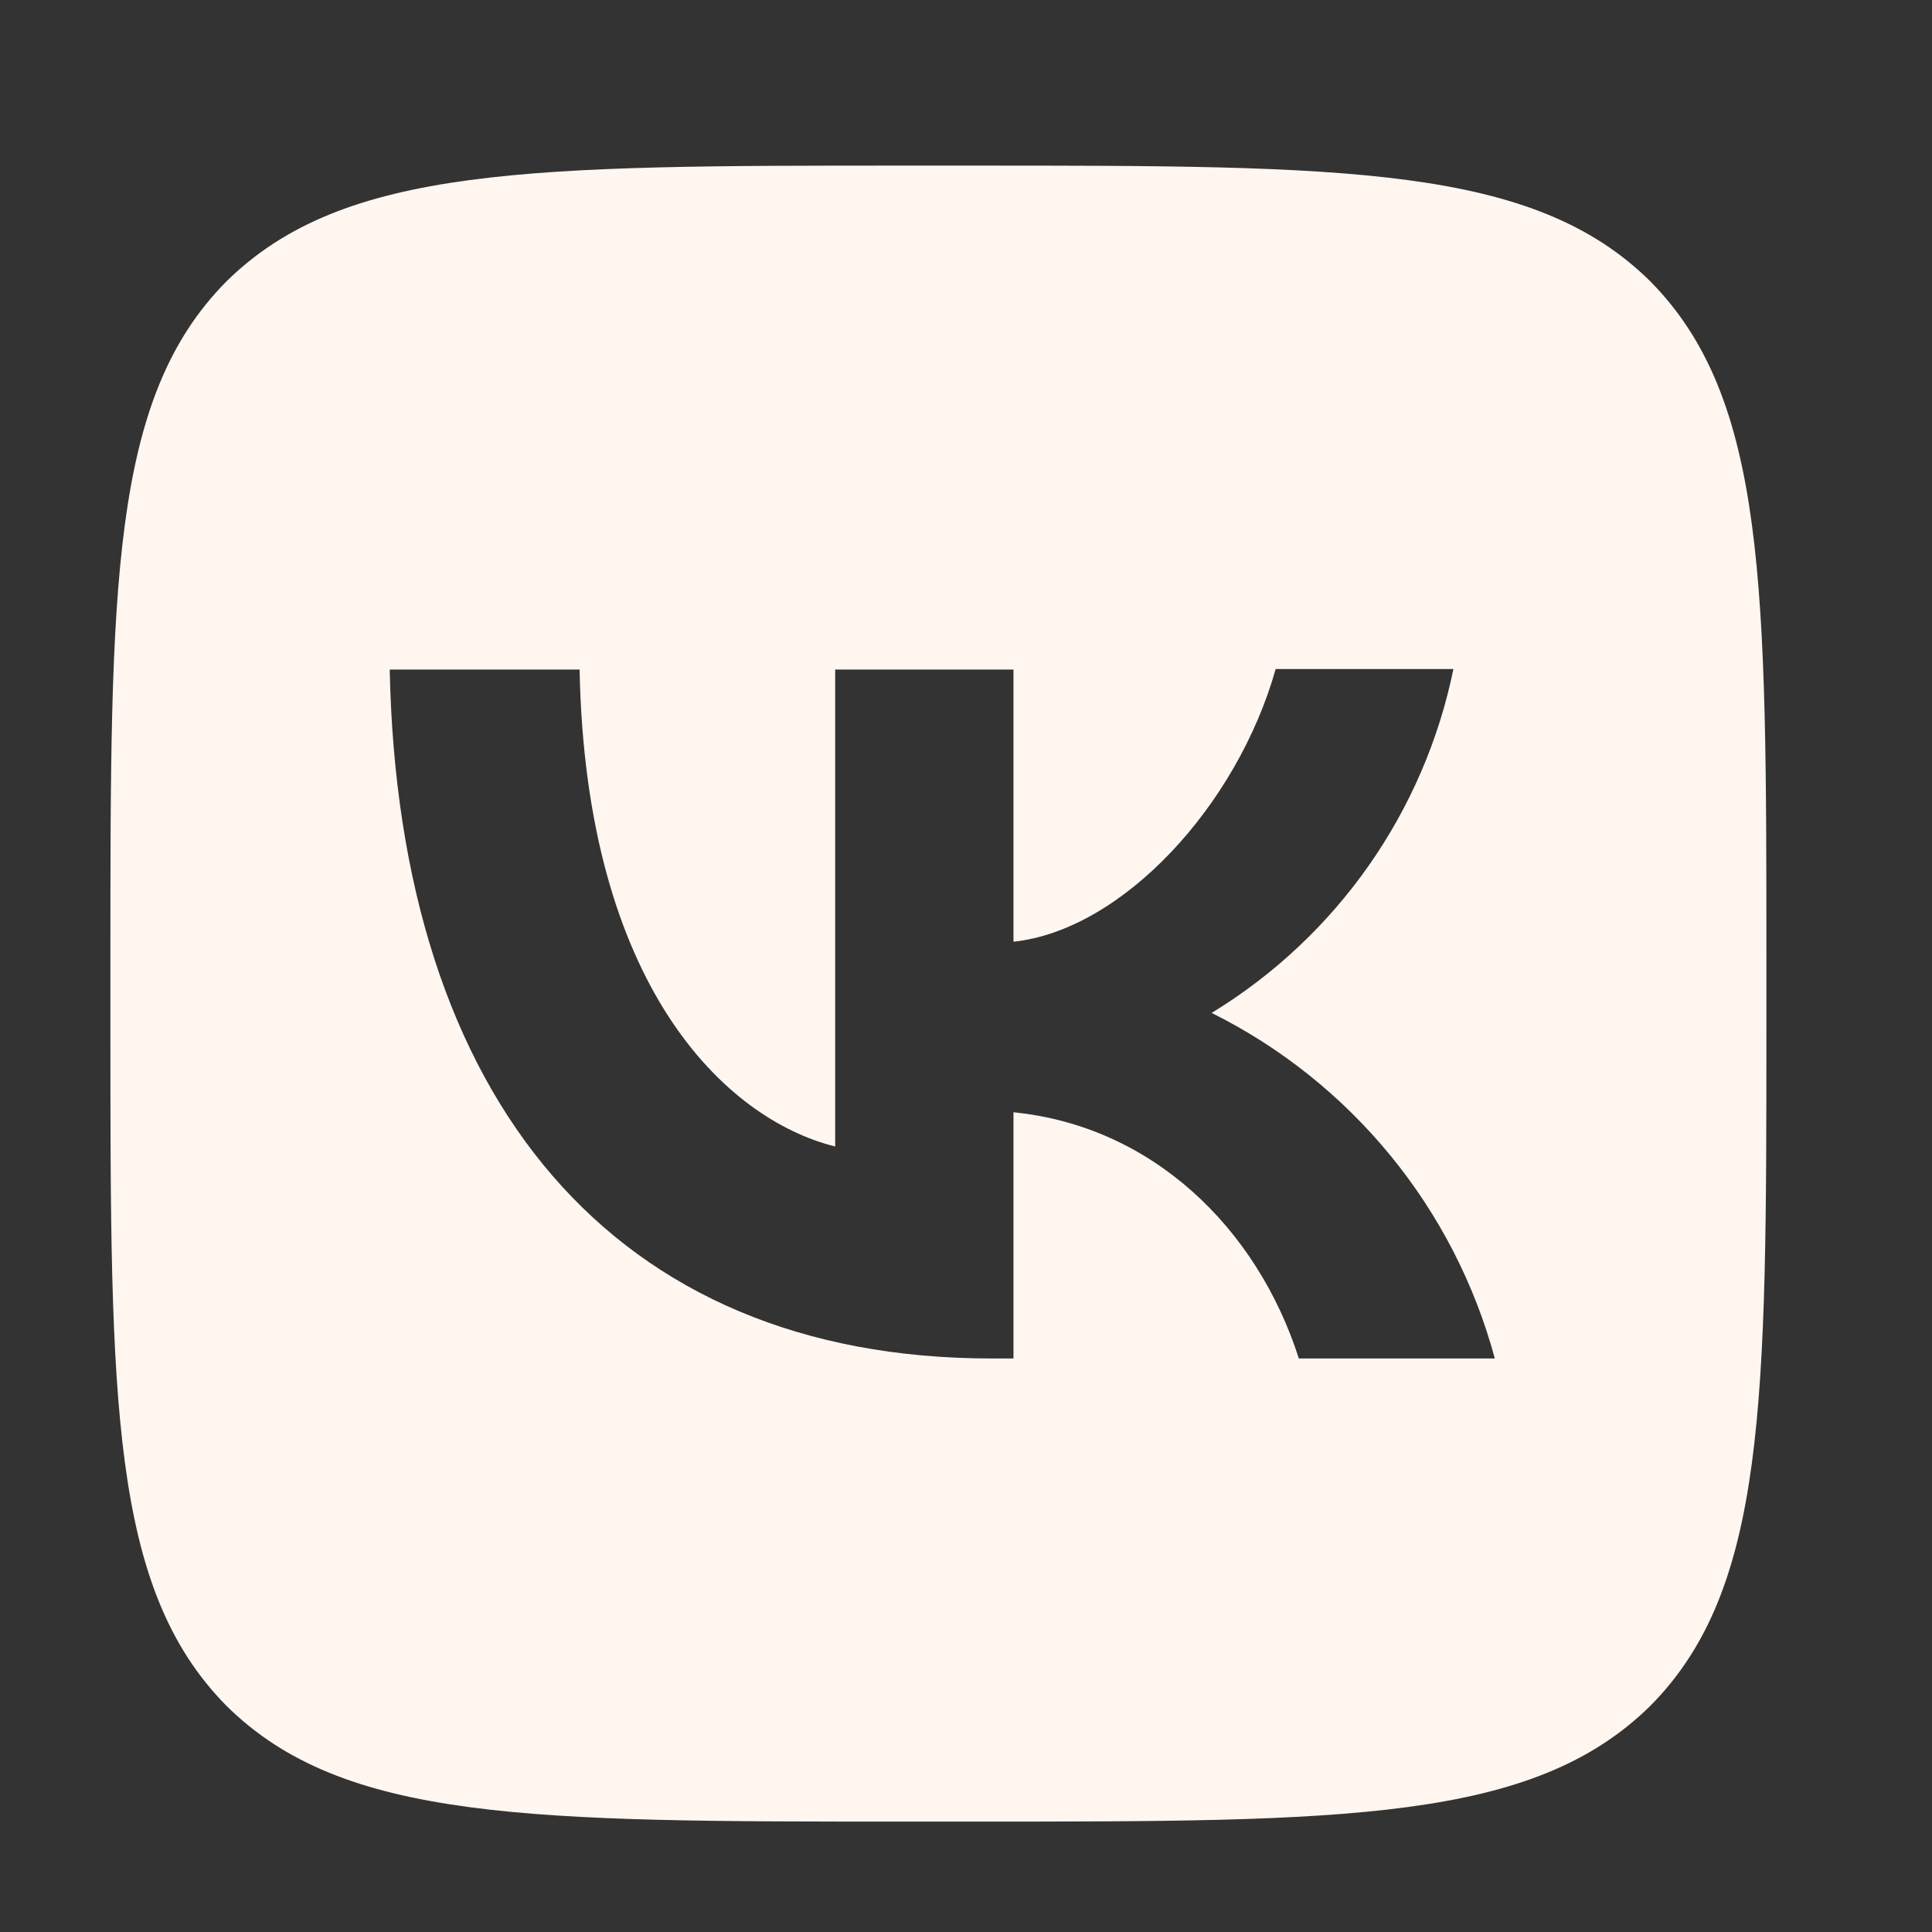 <svg width="35" height="35" viewBox="0 0 35 35" fill="none" xmlns="http://www.w3.org/2000/svg">
<rect x="0" y="0" width="35" height="35" fill="#333333" stroke="none"/>
<path d="M4.1 5.1C2 7.22 2 10.61 2 17.4V18.6C2 25.38 2 28.77 4.1 30.9C6.22 33 9.61 33 16.4 33H17.6C24.38 33 27.77 33 29.9 30.9C32 28.78 32 25.39 32 18.6V17.4C32 10.62 32 7.23 29.9 5.1C27.78 3 24.39 3 17.6 3H16.4C9.62 3 6.23 3 4.1 5.1ZM7.06 12.13H10.5C10.61 17.85 13.13 20.27 15.13 20.77V12.13H18.36V17.06C20.33 16.85 22.41 14.6 23.11 12.12H26.33C26.067 13.404 25.543 14.619 24.789 15.691C24.035 16.763 23.069 17.668 21.95 18.35C23.199 18.971 24.302 19.851 25.186 20.93C26.071 22.009 26.716 23.263 27.08 24.61H23.53C22.77 22.24 20.87 20.4 18.36 20.15V24.61H17.96C11.12 24.61 7.22 19.93 7.06 12.13Z" fill="#FFF6F0"/>
</svg>
